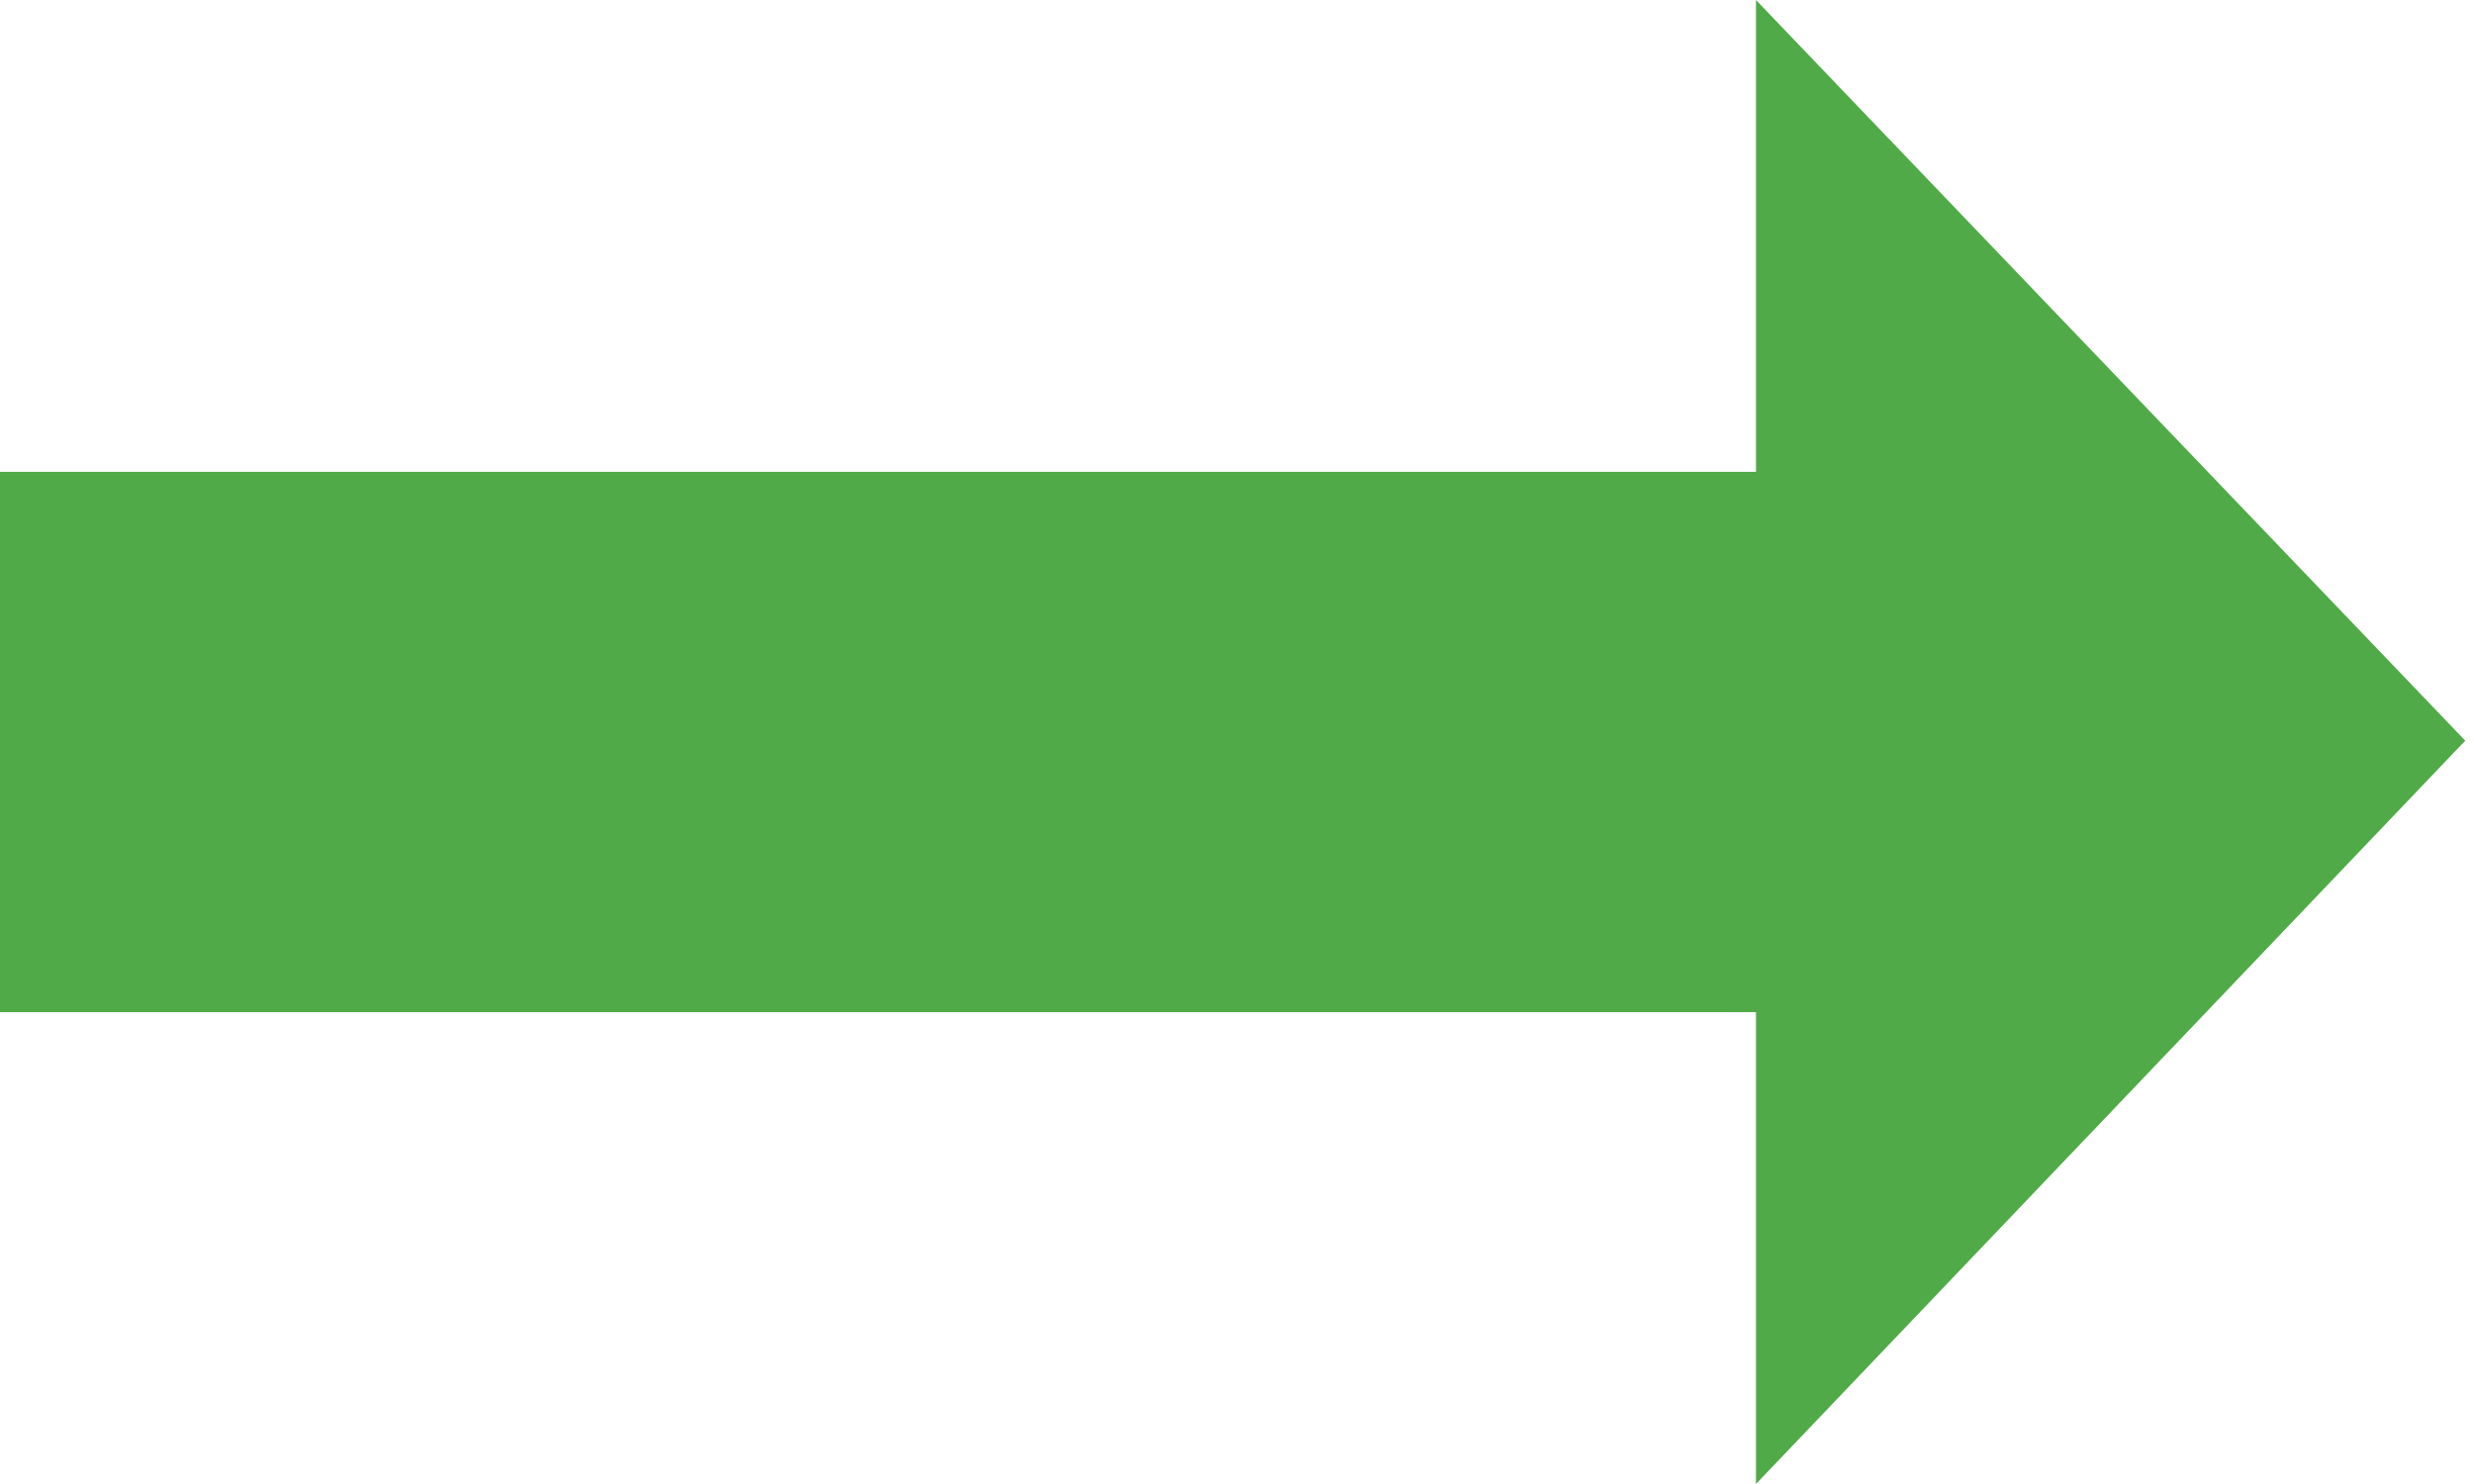 <?xml version="1.0" encoding="UTF-8" standalone="no"?>
<!DOCTYPE svg PUBLIC "-//W3C//DTD SVG 1.1//EN" "http://www.w3.org/Graphics/SVG/1.1/DTD/svg11.dtd">
<svg width="100%" height="100%" viewBox="0 0 35 21" version="1.1" xmlns="http://www.w3.org/2000/svg" xmlns:xlink="http://www.w3.org/1999/xlink" xml:space="preserve" xmlns:serif="http://www.serif.com/" style="fill-rule:evenodd;clip-rule:evenodd;stroke-linejoin:round;stroke-miterlimit:1.414;">
    <g transform="matrix(1,0,0,1,-50,-90)">
        <g transform="matrix(1,0,0,1,50,90)">
            <clipPath id="_clip1">
                <path d="M24.842,21L24.842,14.323L0,14.323L0,6.677L24.842,6.677L24.842,0L34.876,10.481L24.842,21Z"/>
            </clipPath>
            <g clip-path="url(#_clip1)">
                <rect x="-5" y="-5" width="44.876" height="31" style="fill:rgb(80,170,71);"/>
            </g>
        </g>
    </g>
</svg>
